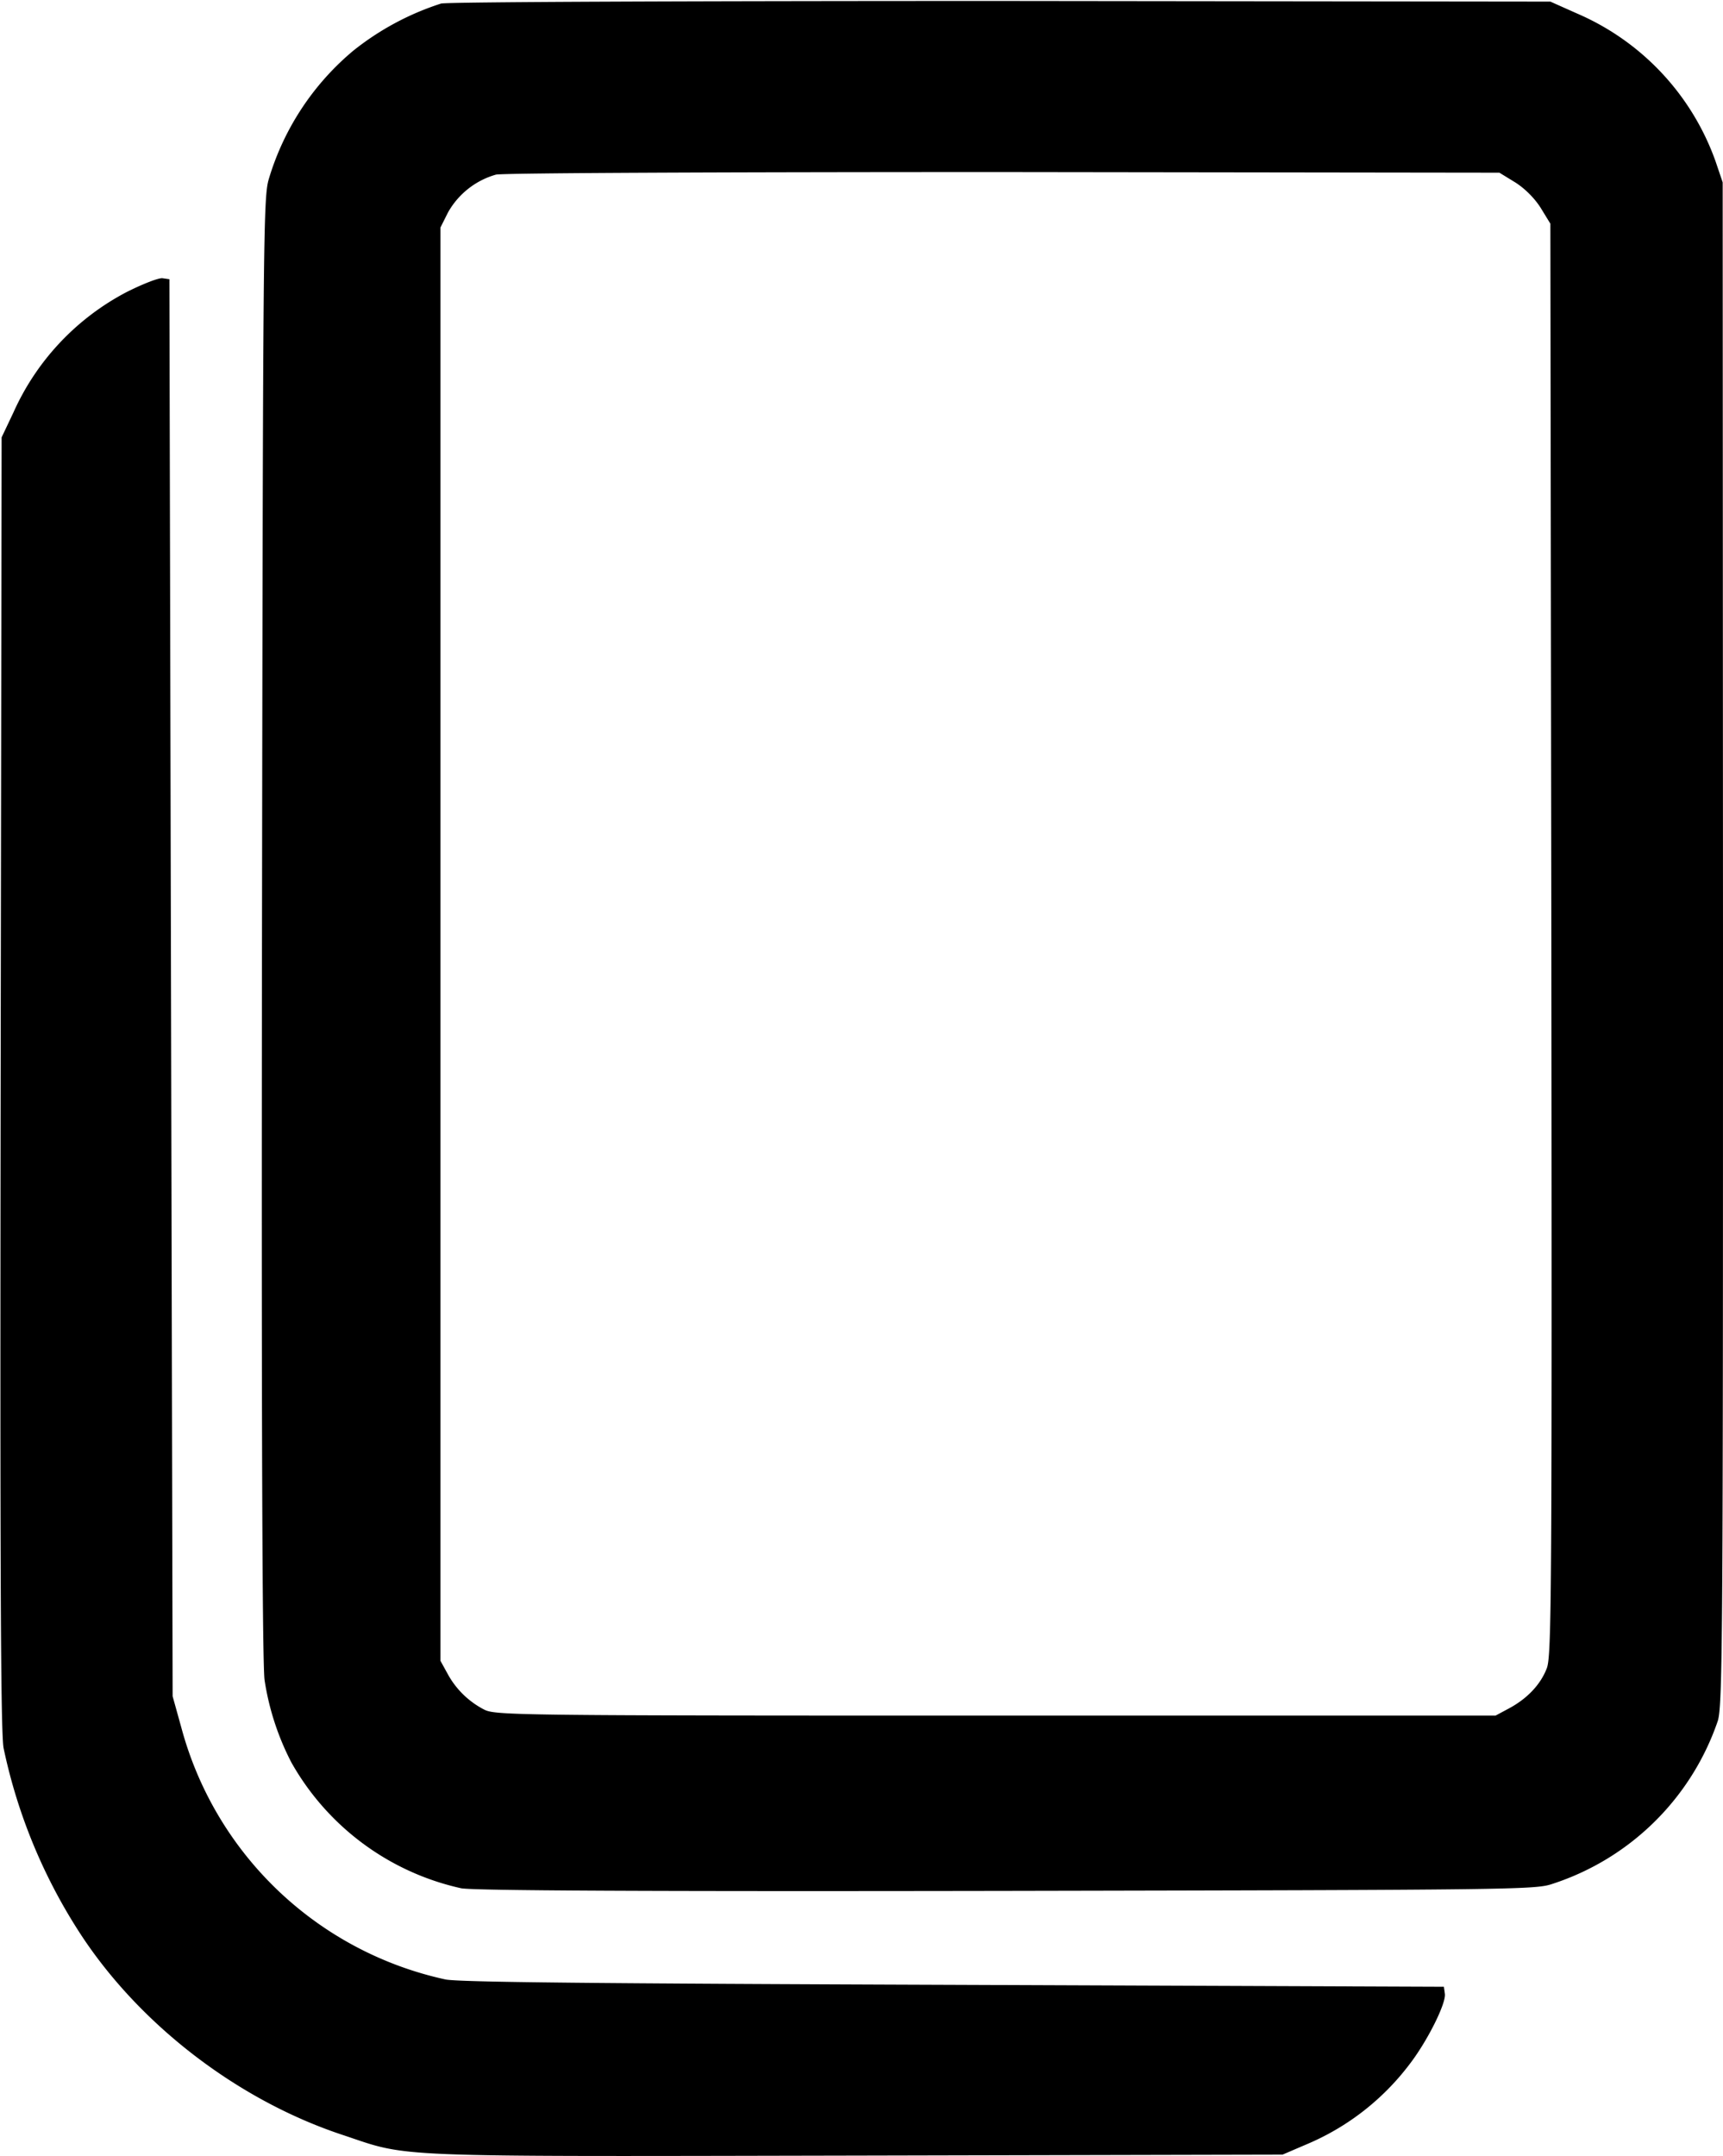 <svg xmlns="http://www.w3.org/2000/svg" version="1.0" viewBox="0 0 534 668">
    <path
        d="M136.7 1.1a85.3 85.3 0 0 0-27.2 14.6 82.5 82.5 0 0 0-26.2 39.8c-1.7 5.7-1.8 17.8-2.1 232-.2 154.3.1 228.2.8 233a82.2 82.2 0 0 0 8.3 25.5 80.3 80.3 0 0 0 52.7 39c4.6.7 54.9 1 169.5.8 155.4-.3 163.3-.4 168.4-2.1a80.4 80.4 0 0 0 51.5-50.6c1.5-5 1.6-27.3 1.6-241l-.1-235.6-2.2-6.5a78.5 78.5 0 0 0-42.9-45.8L480.5.5l-170-.2c-97.8 0-171.6.3-173.8.8zm332.9 55.4c3 1.9 6 4.9 7.9 7.9l3 4.9.3 221.6c.2 201.7.1 222-1.4 225.9-1.9 5-6 9.4-11.8 12.5l-4.1 2.2h-155c-149.3 0-155.1-.1-158.5-1.9a26.9 26.9 0 0 1-11.3-11.1l-2.2-4v-444l2.3-4.6a24.8 24.8 0 0 1 14.9-11.8c2.2-.5 67.9-.8 157.4-.8l153.6.2 4.9 3z" />
    <path
        d="M39.4 90.4a78 78 0 0 0-35.2 37.3l-3.7 7.8L.2 335c-.2 149.5 0 201.3.9 206.5a169.2 169.2 0 0 0 24.2 58.2c18.5 28 48.8 51.1 80.9 61.7 21 7 11.9 6.7 158.8 6.4l132.5-.3 7.7-3.3a77.8 77.8 0 0 0 31.5-24.5c5.6-7.2 11.5-19 11.1-22l-.3-2.2-152.5-.6c-108.7-.4-153.8-.8-157.1-1.7a108.7 108.7 0 0 1-81.7-78l-2.7-9.7L53 306l-.5-219.5-2.1-.3c-1.1-.2-6 1.7-11 4.2z" />
</svg>